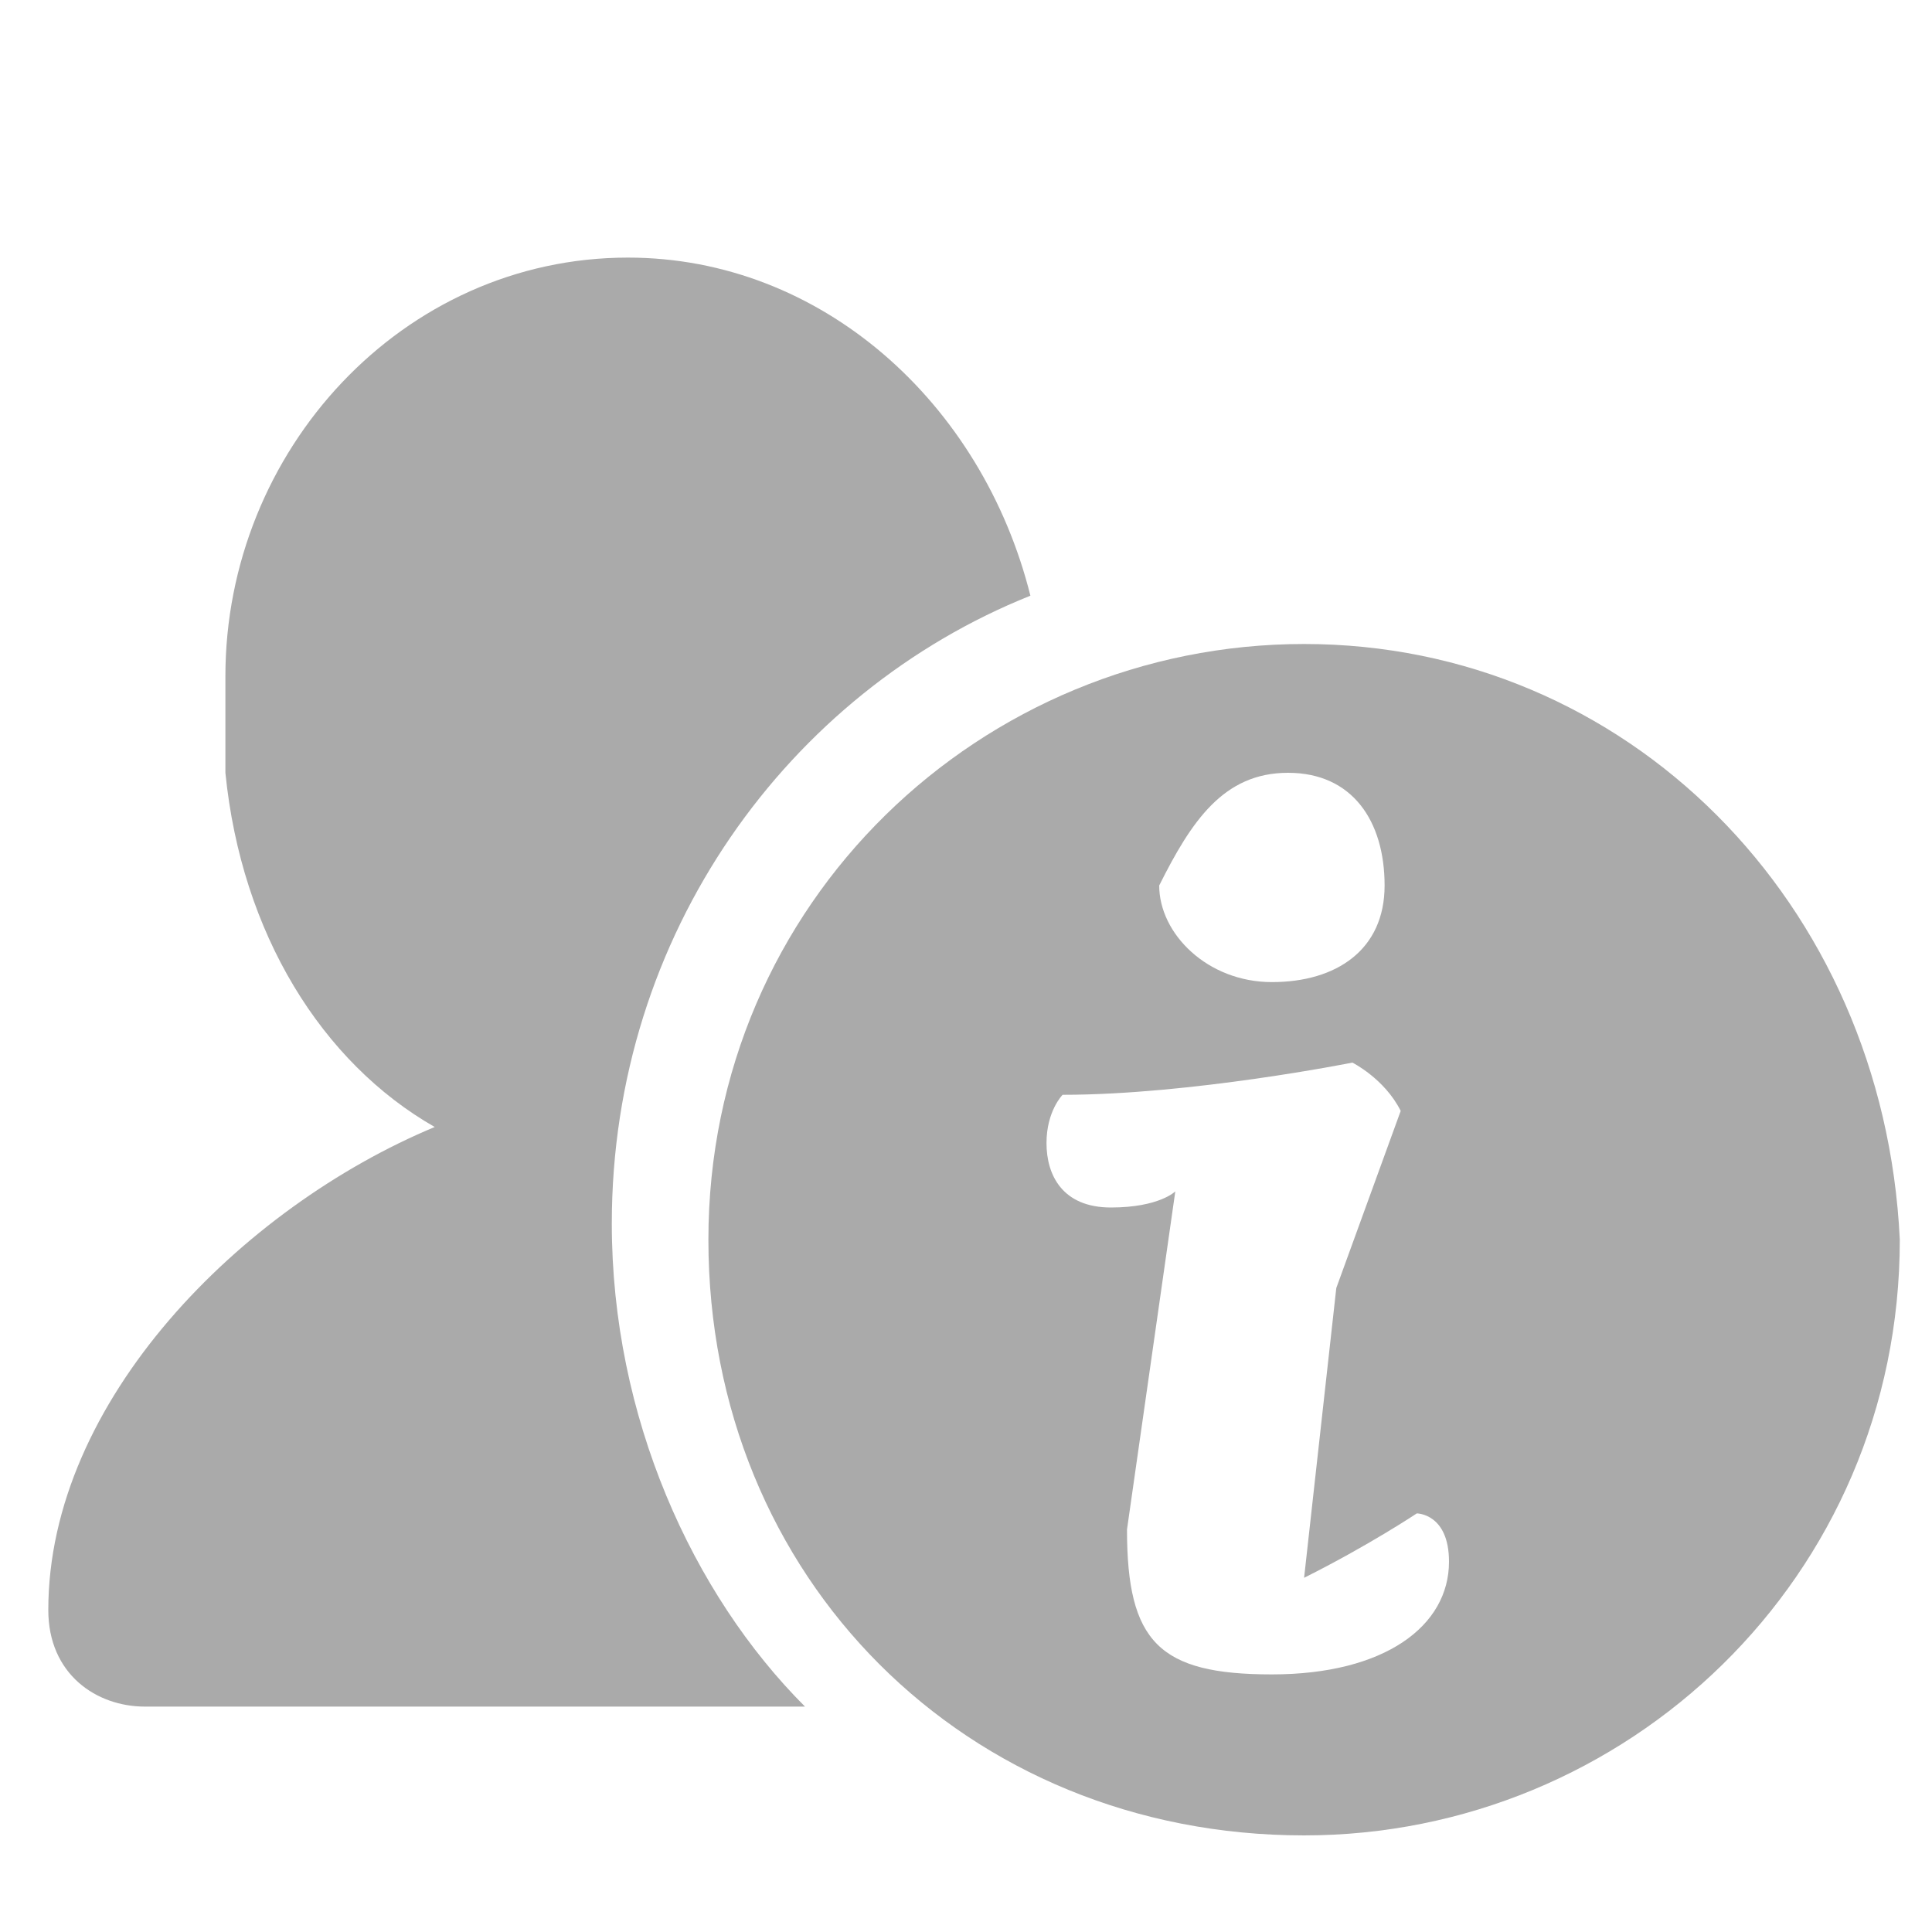 <?xml version="1.0" encoding="utf-8"?>
<!-- Generator: Adobe Illustrator 18.1.1, SVG Export Plug-In . SVG Version: 6.00 Build 0)  -->
<!DOCTYPE svg PUBLIC "-//W3C//DTD SVG 1.1//EN" "http://www.w3.org/Graphics/SVG/1.1/DTD/svg11.dtd">
<svg version="1.1" id="Laag_1" xmlns="http://www.w3.org/2000/svg" xmlns:xlink="http://www.w3.org/1999/xlink" x="0px" y="0px"
	 width="12px" height="12px" viewBox="0 0 12 12" enable-background="new 0 0 12 12" xml:space="preserve">
<g>
	<path fill="#AAAAAA" d="M3.8,7.6c0-1.8,1.1-3.3,2.6-3.9C6.1,2.5,5.1,1.6,3.9,1.6c-1.4,0-2.5,1.2-2.5,2.6v0.6C1.5,5.8,2,6.6,2.7,7
		c-1.2,0.5-2.4,1.7-2.4,3c0,0.4,0.3,0.6,0.6,0.6H5C4.3,9.9,3.8,8.8,3.8,7.6z"/>
	<path fill="#AAAAAA" d="M8.1,4c-2,0-3.7,1.6-3.7,3.7s1.6,3.7,3.7,3.7c2,0,3.7-1.6,3.7-3.7C11.7,5.6,10.1,4,8.1,4z M8,4.8
		c0.4,0,0.6,0.3,0.6,0.7c0,0.4-0.3,0.6-0.7,0.6c-0.4,0-0.7-0.3-0.7-0.6C7.4,5.1,7.6,4.8,8,4.8z M7.9,10.4c-0.7,0-0.9-0.2-0.9-0.9
		l0.3-2.1c0,0-0.1,0.1-0.4,0.1c-0.3,0-0.4-0.2-0.4-0.4c0-0.2,0.1-0.3,0.1-0.3c0.8,0,1.8-0.2,1.8-0.2s0.2,0.1,0.3,0.3L8.3,8L8.1,9.8
		c0.4-0.2,0.7-0.4,0.7-0.4S9,9.4,9,9.7C9,10.1,8.6,10.4,7.9,10.4z"/>
</g>
</svg>
